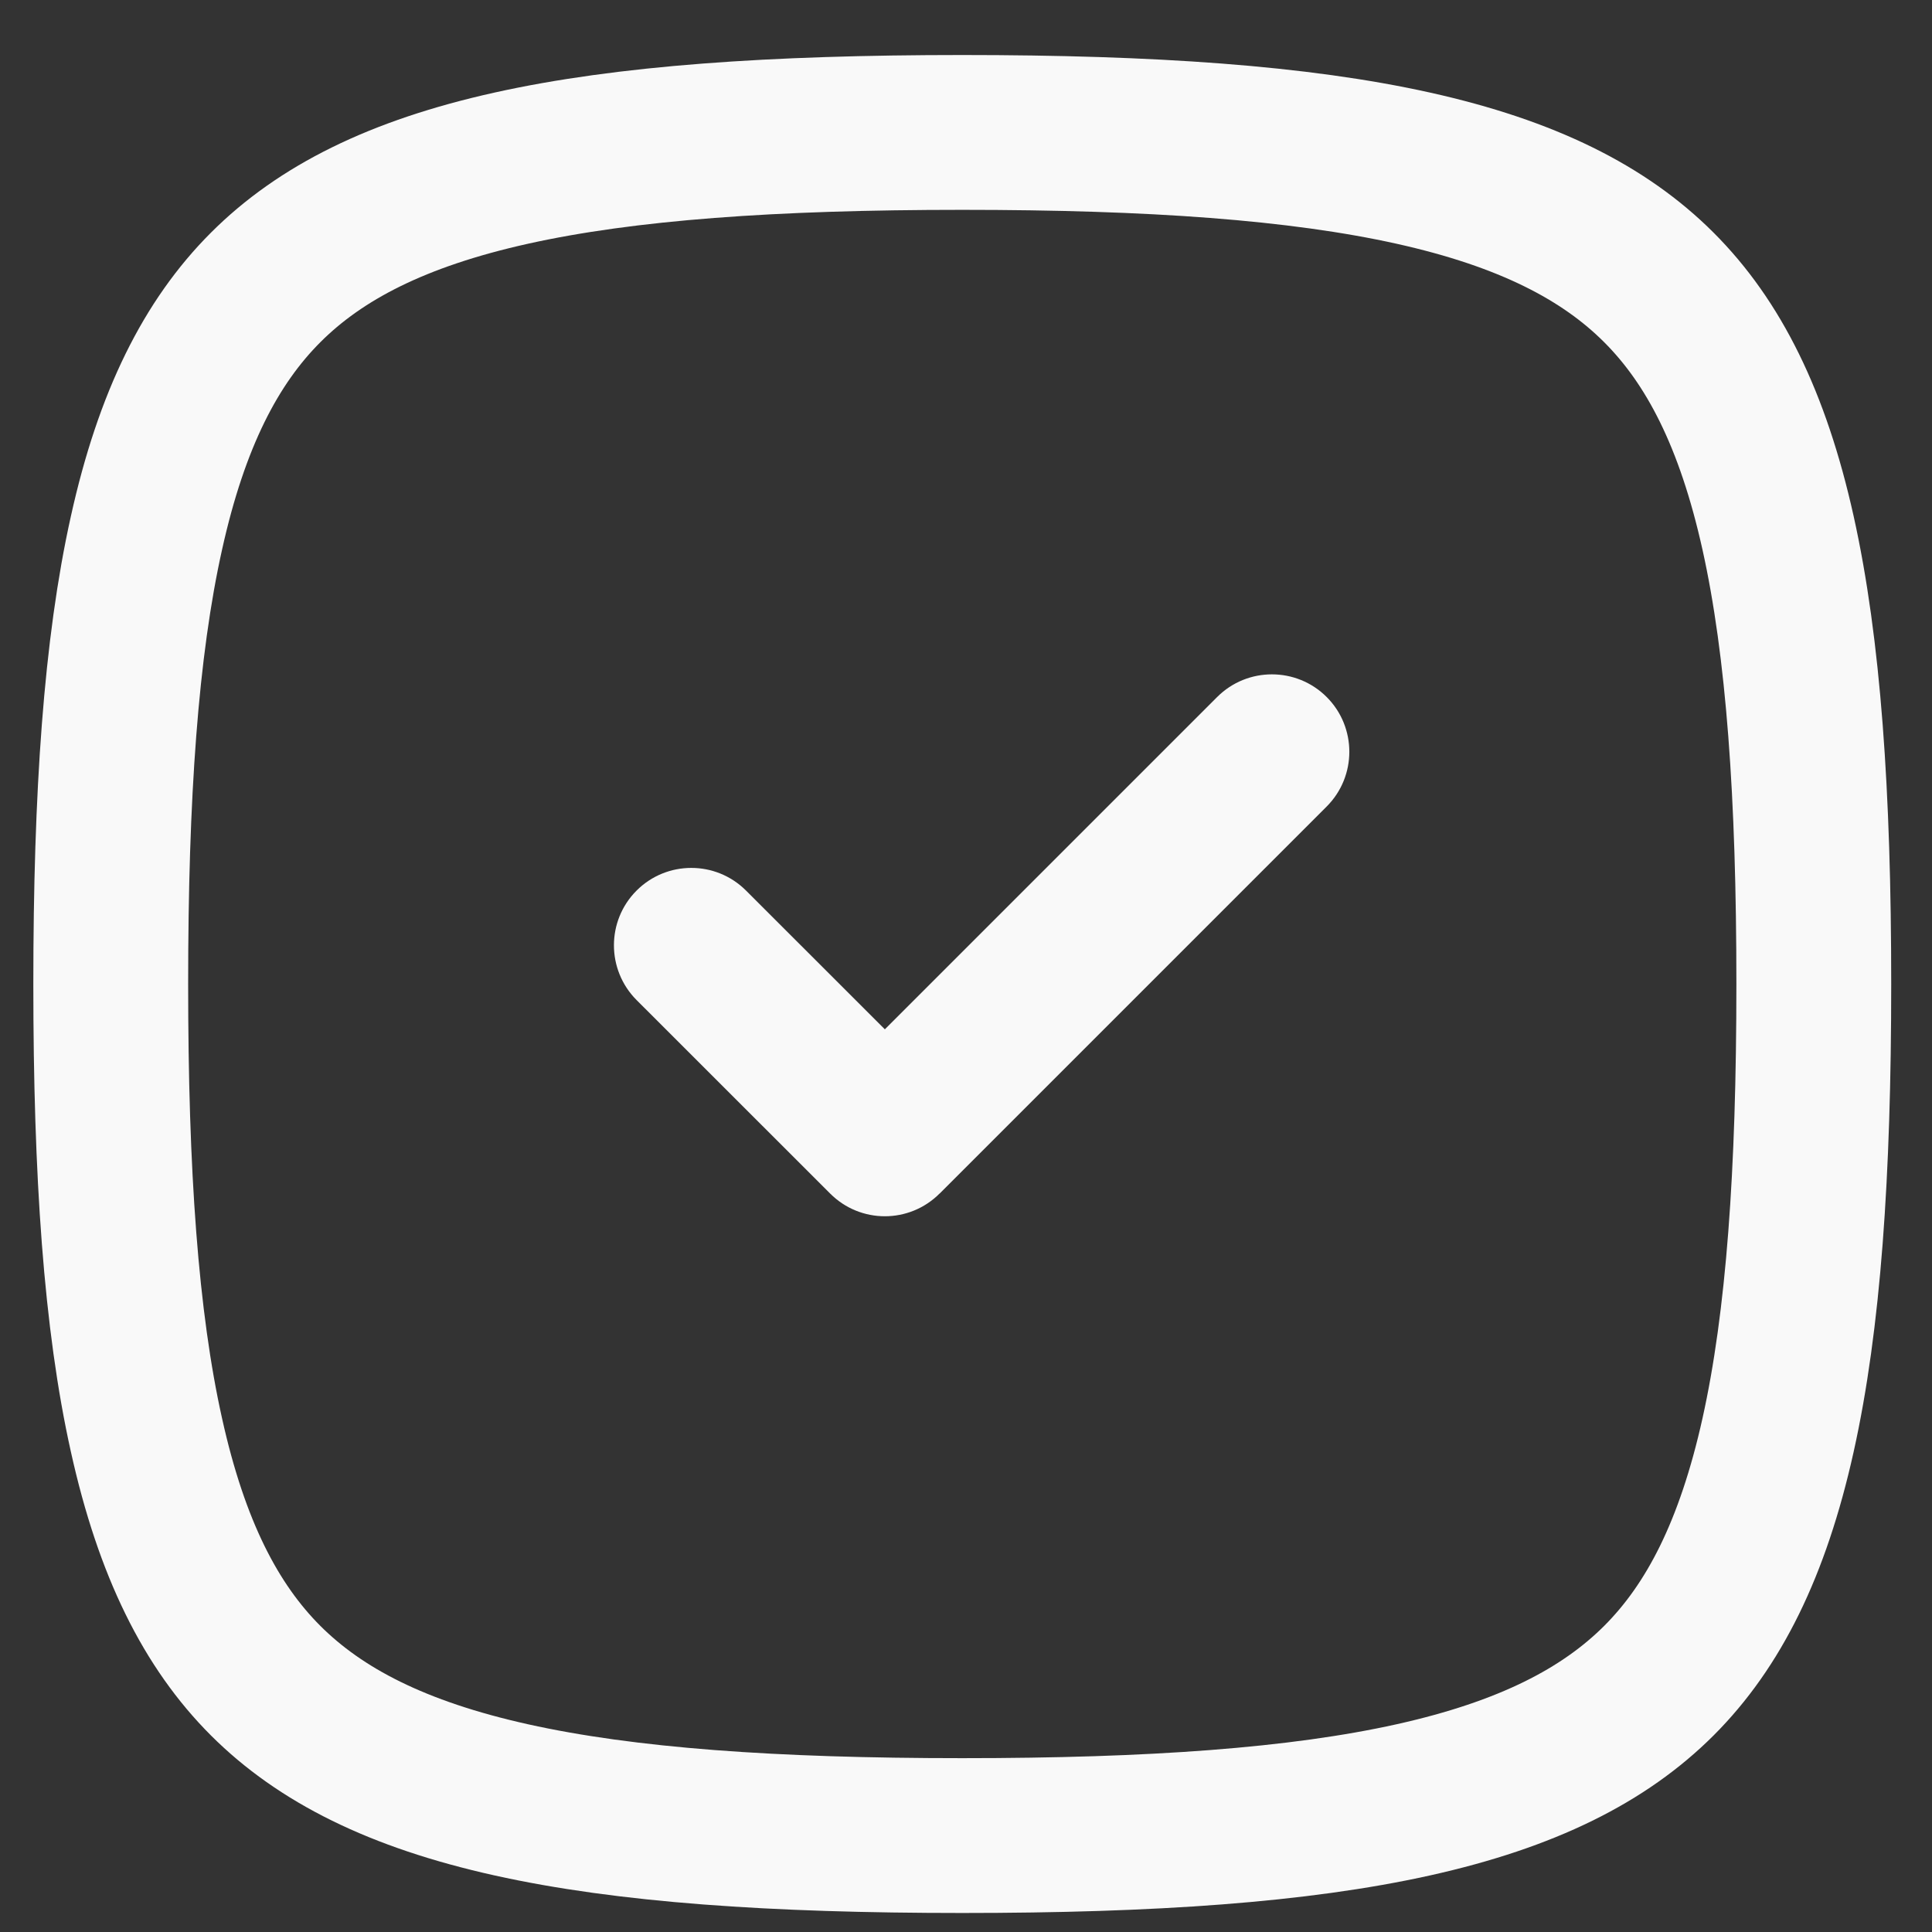 <svg width="22" height="22" viewBox="0 0 22 22" fill="none" xmlns="http://www.w3.org/2000/svg">
<rect x="0" y="0" width="22" height="22" fill="#333333" stroke="none"/>
<path fill-rule="evenodd" clip-rule="evenodd" d="M15.107 9.184C15.451 8.84 15.451 8.281 15.107 7.937C14.763 7.593 14.204 7.593 13.86 7.937L10.076 11.721L8.495 10.141C8.151 9.797 7.593 9.797 7.249 10.141C6.905 10.485 6.905 11.043 7.249 11.388L9.453 13.591C9.797 13.936 10.355 13.936 10.699 13.591C10.699 13.591 10.7 13.591 10.7 13.591L15.107 9.184Z" fill="#F9F9F9"/>
<path d="M1.261 11.205C1.261 13.363 1.377 15.037 1.668 16.342C1.955 17.637 2.402 18.515 3.025 19.138C3.648 19.76 4.526 20.207 5.821 20.495C7.126 20.785 8.8 20.902 10.957 20.902C13.115 20.902 14.789 20.785 16.094 20.495C17.389 20.207 18.267 19.76 18.89 19.138C19.513 18.515 19.959 17.637 20.247 16.342C20.537 15.037 20.654 13.363 20.654 11.205C20.654 9.047 20.537 7.374 20.247 6.068C19.959 4.773 19.513 3.896 18.89 3.273C18.267 2.65 17.389 2.203 16.094 1.915C14.789 1.625 13.115 1.508 10.957 1.508C8.8 1.508 7.126 1.625 5.821 1.915C4.526 2.203 3.648 2.65 3.025 3.273C2.402 3.896 1.955 4.773 1.668 6.068C1.377 7.374 1.261 9.047 1.261 11.205Z" stroke="#F9F9F9" stroke-width="1.763" stroke-linecap="round" stroke-linejoin="round"/>
</svg>
